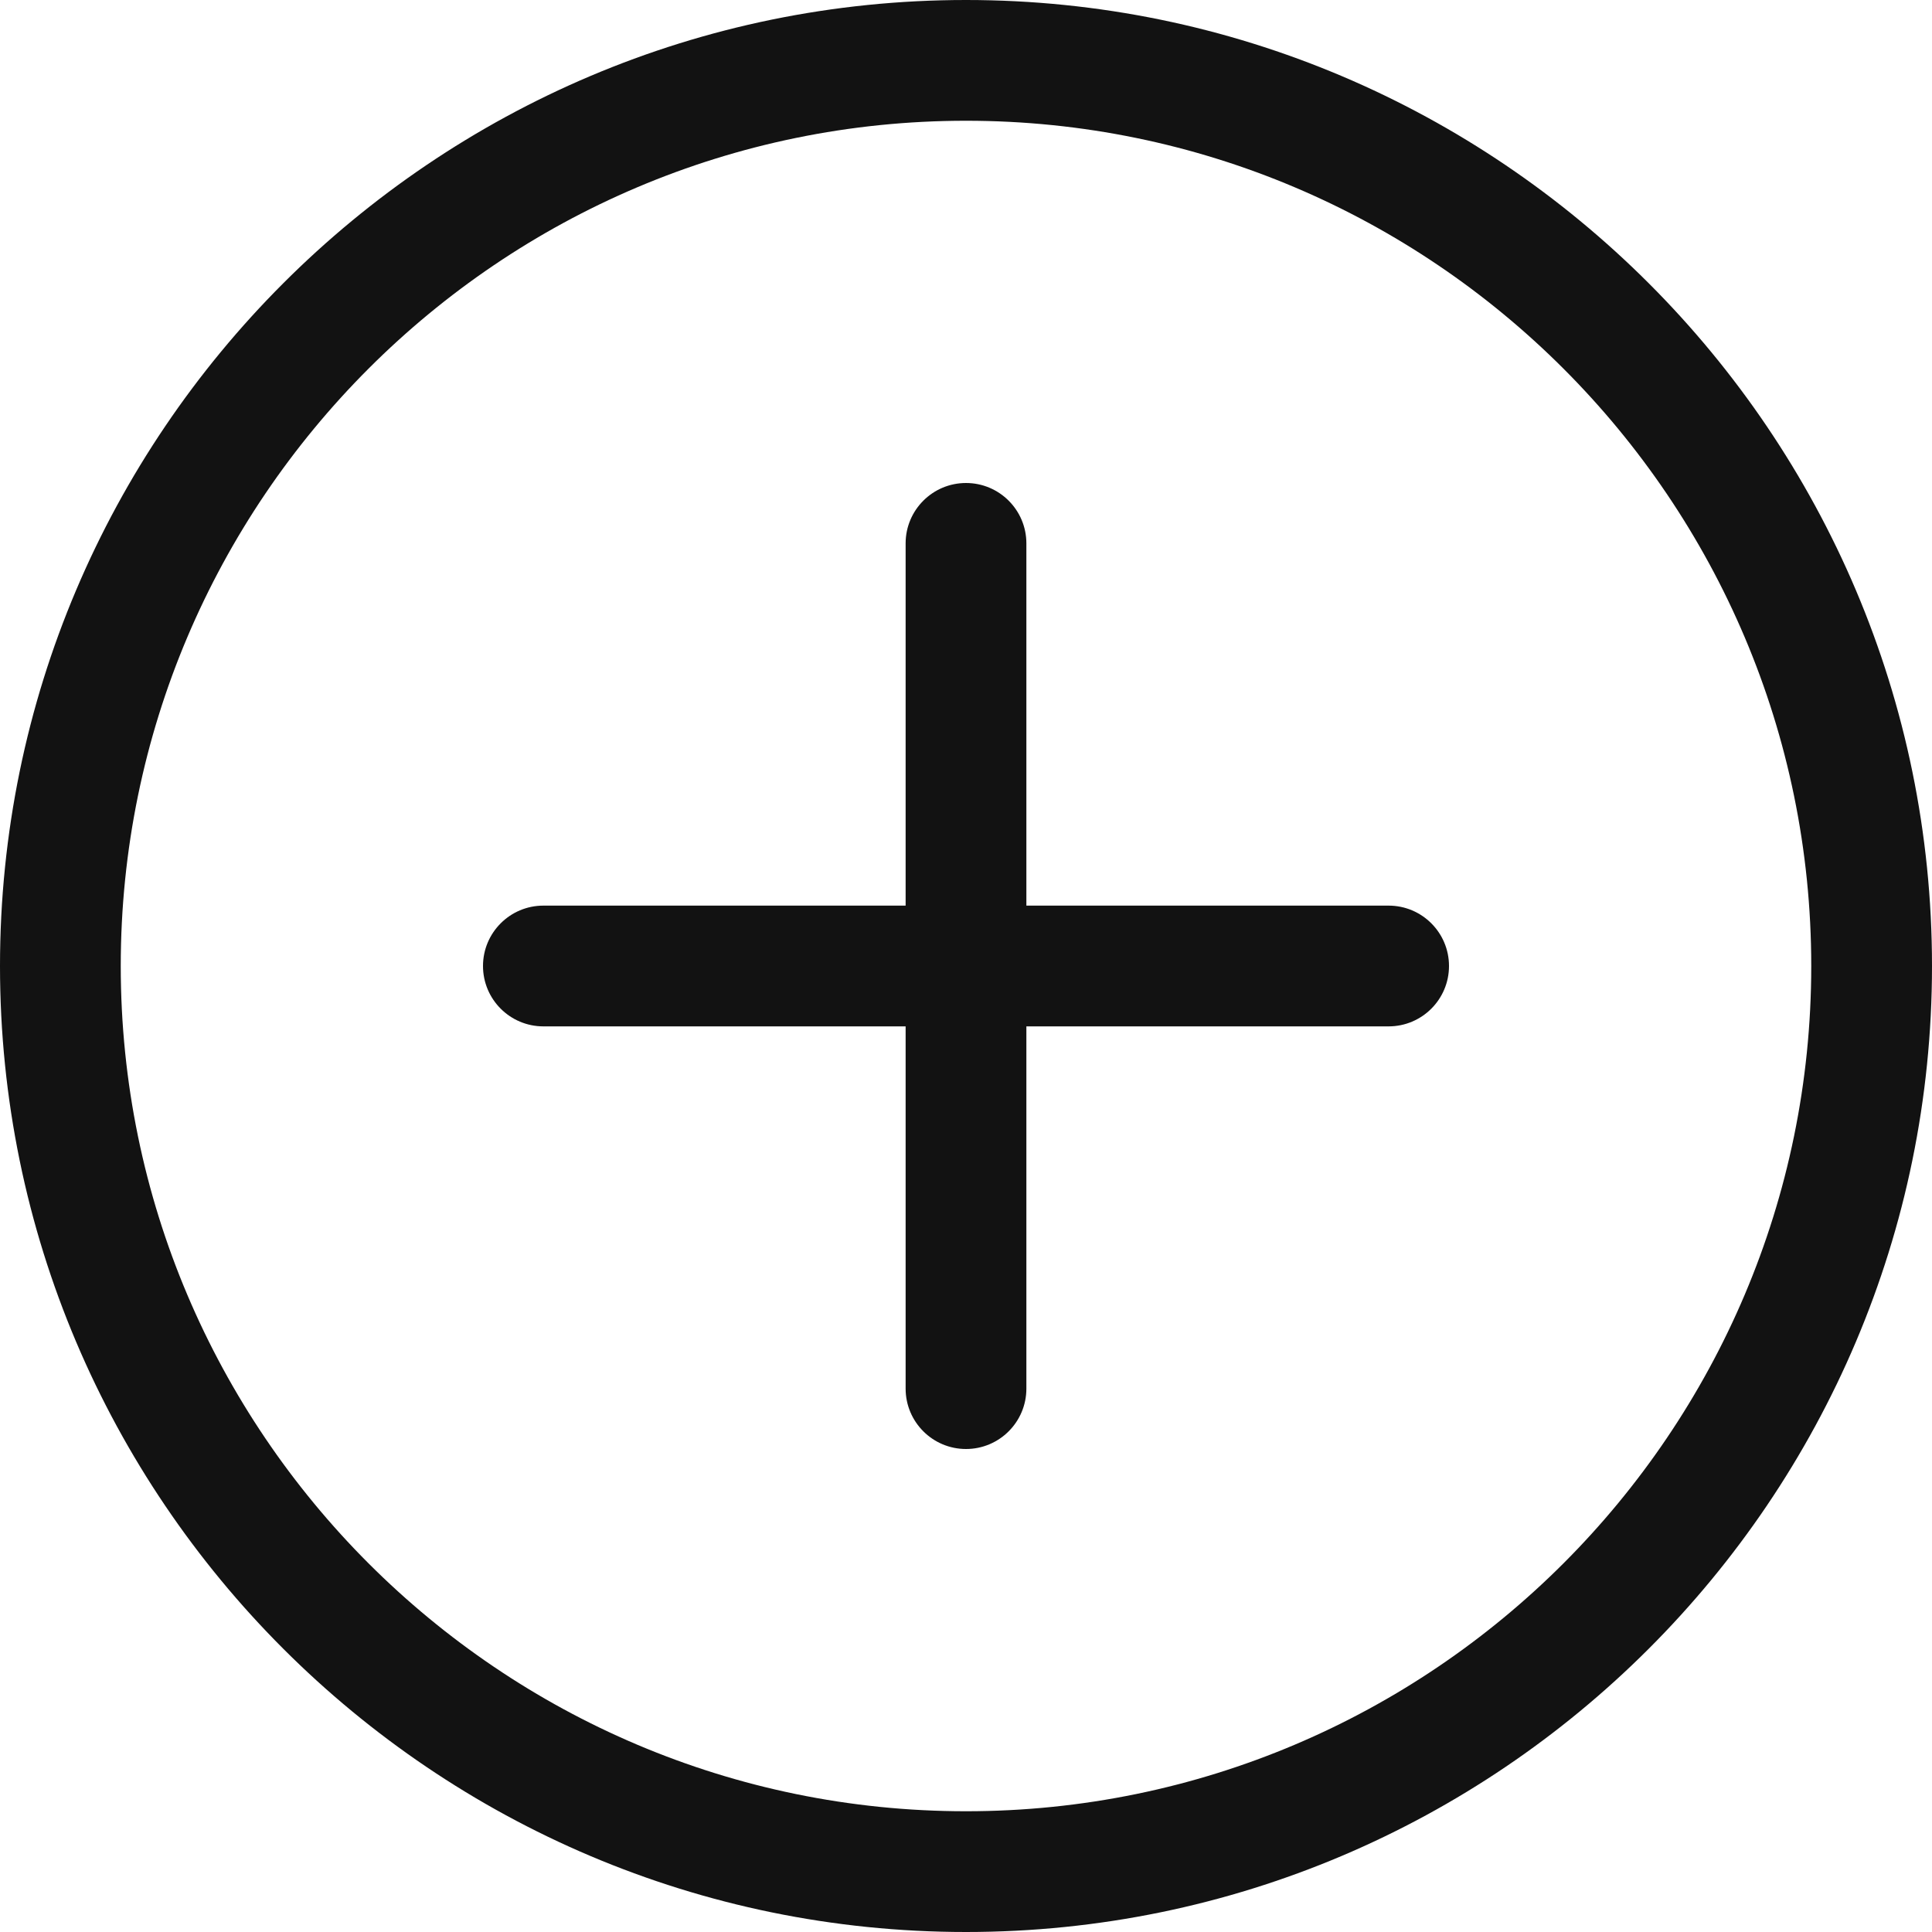 <svg width="20" height="20" viewBox="0 0 20 20" fill="none" xmlns="http://www.w3.org/2000/svg">
<path d="M10 20C4.486 20 0 15.514 0 10C0 4.486 4.486 0 10 0C15.514 0 20 4.486 20 10C20 15.514 15.514 20 10 20ZM10 1.25C5.175 1.25 1.25 5.175 1.25 10C1.25 14.825 5.175 18.75 10 18.75C14.825 18.75 18.75 14.825 18.75 10C18.75 5.175 14.825 1.25 10 1.25Z" fill="#121212"/>
<path d="M14.375 10.625H5.625C5.28 10.625 5 10.345 5 10C5 9.655 5.28 9.375 5.625 9.375H14.375C14.72 9.375 15 9.655 15 10C15 10.345 14.72 10.625 14.375 10.625Z" fill="#121212"/>
<path d="M10 15C9.655 15 9.375 14.72 9.375 14.375V5.625C9.375 5.28 9.655 5 10 5C10.345 5 10.625 5.28 10.625 5.625V14.375C10.625 14.72 10.345 15 10 15Z" fill="#121212"/>
</svg>
